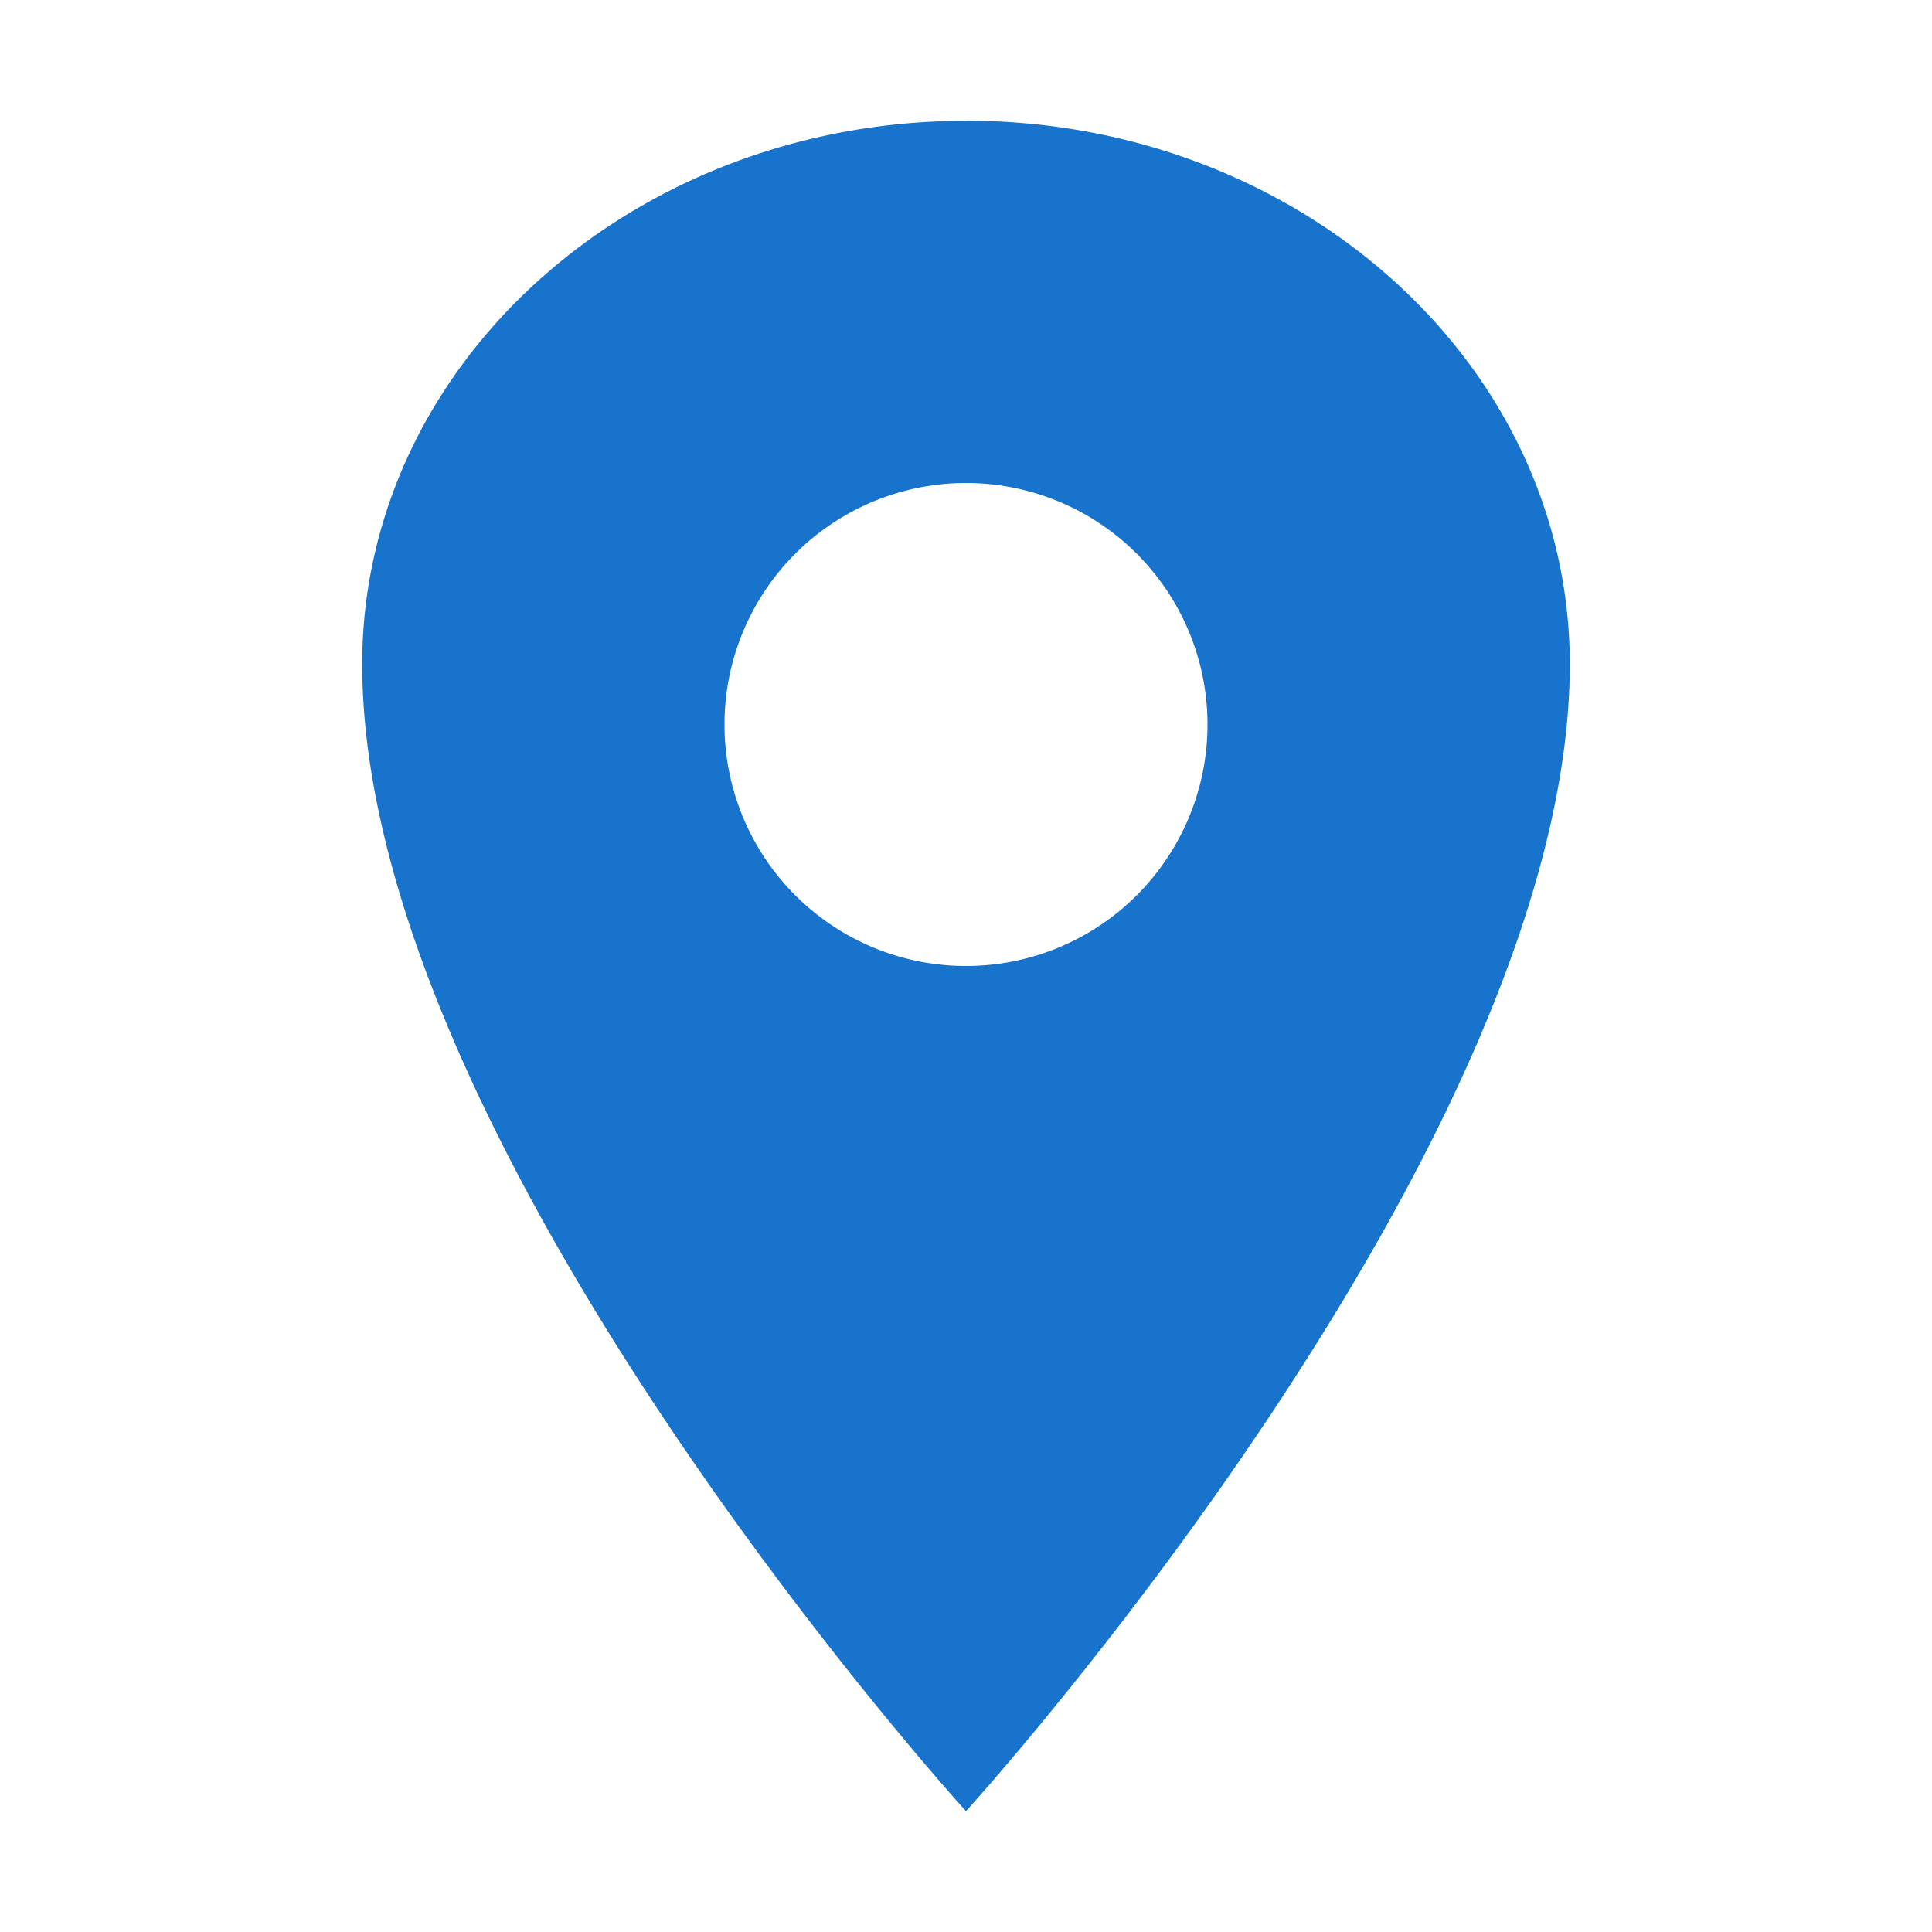 <svg width="21" height="21" fill="none" xmlns="http://www.w3.org/2000/svg"><path d="M10.5 1.313c-3.623 0-6.563 2.645-6.563 5.906 0 5.25 6.563 12.468 6.563 12.468s6.563-7.218 6.563-12.468c0-3.26-2.94-5.907-6.563-5.907Zm0 9.187a2.625 2.625 0 1 1 0-5.25 2.625 2.625 0 0 1 0 5.25Z" fill="#1873CD"/></svg>